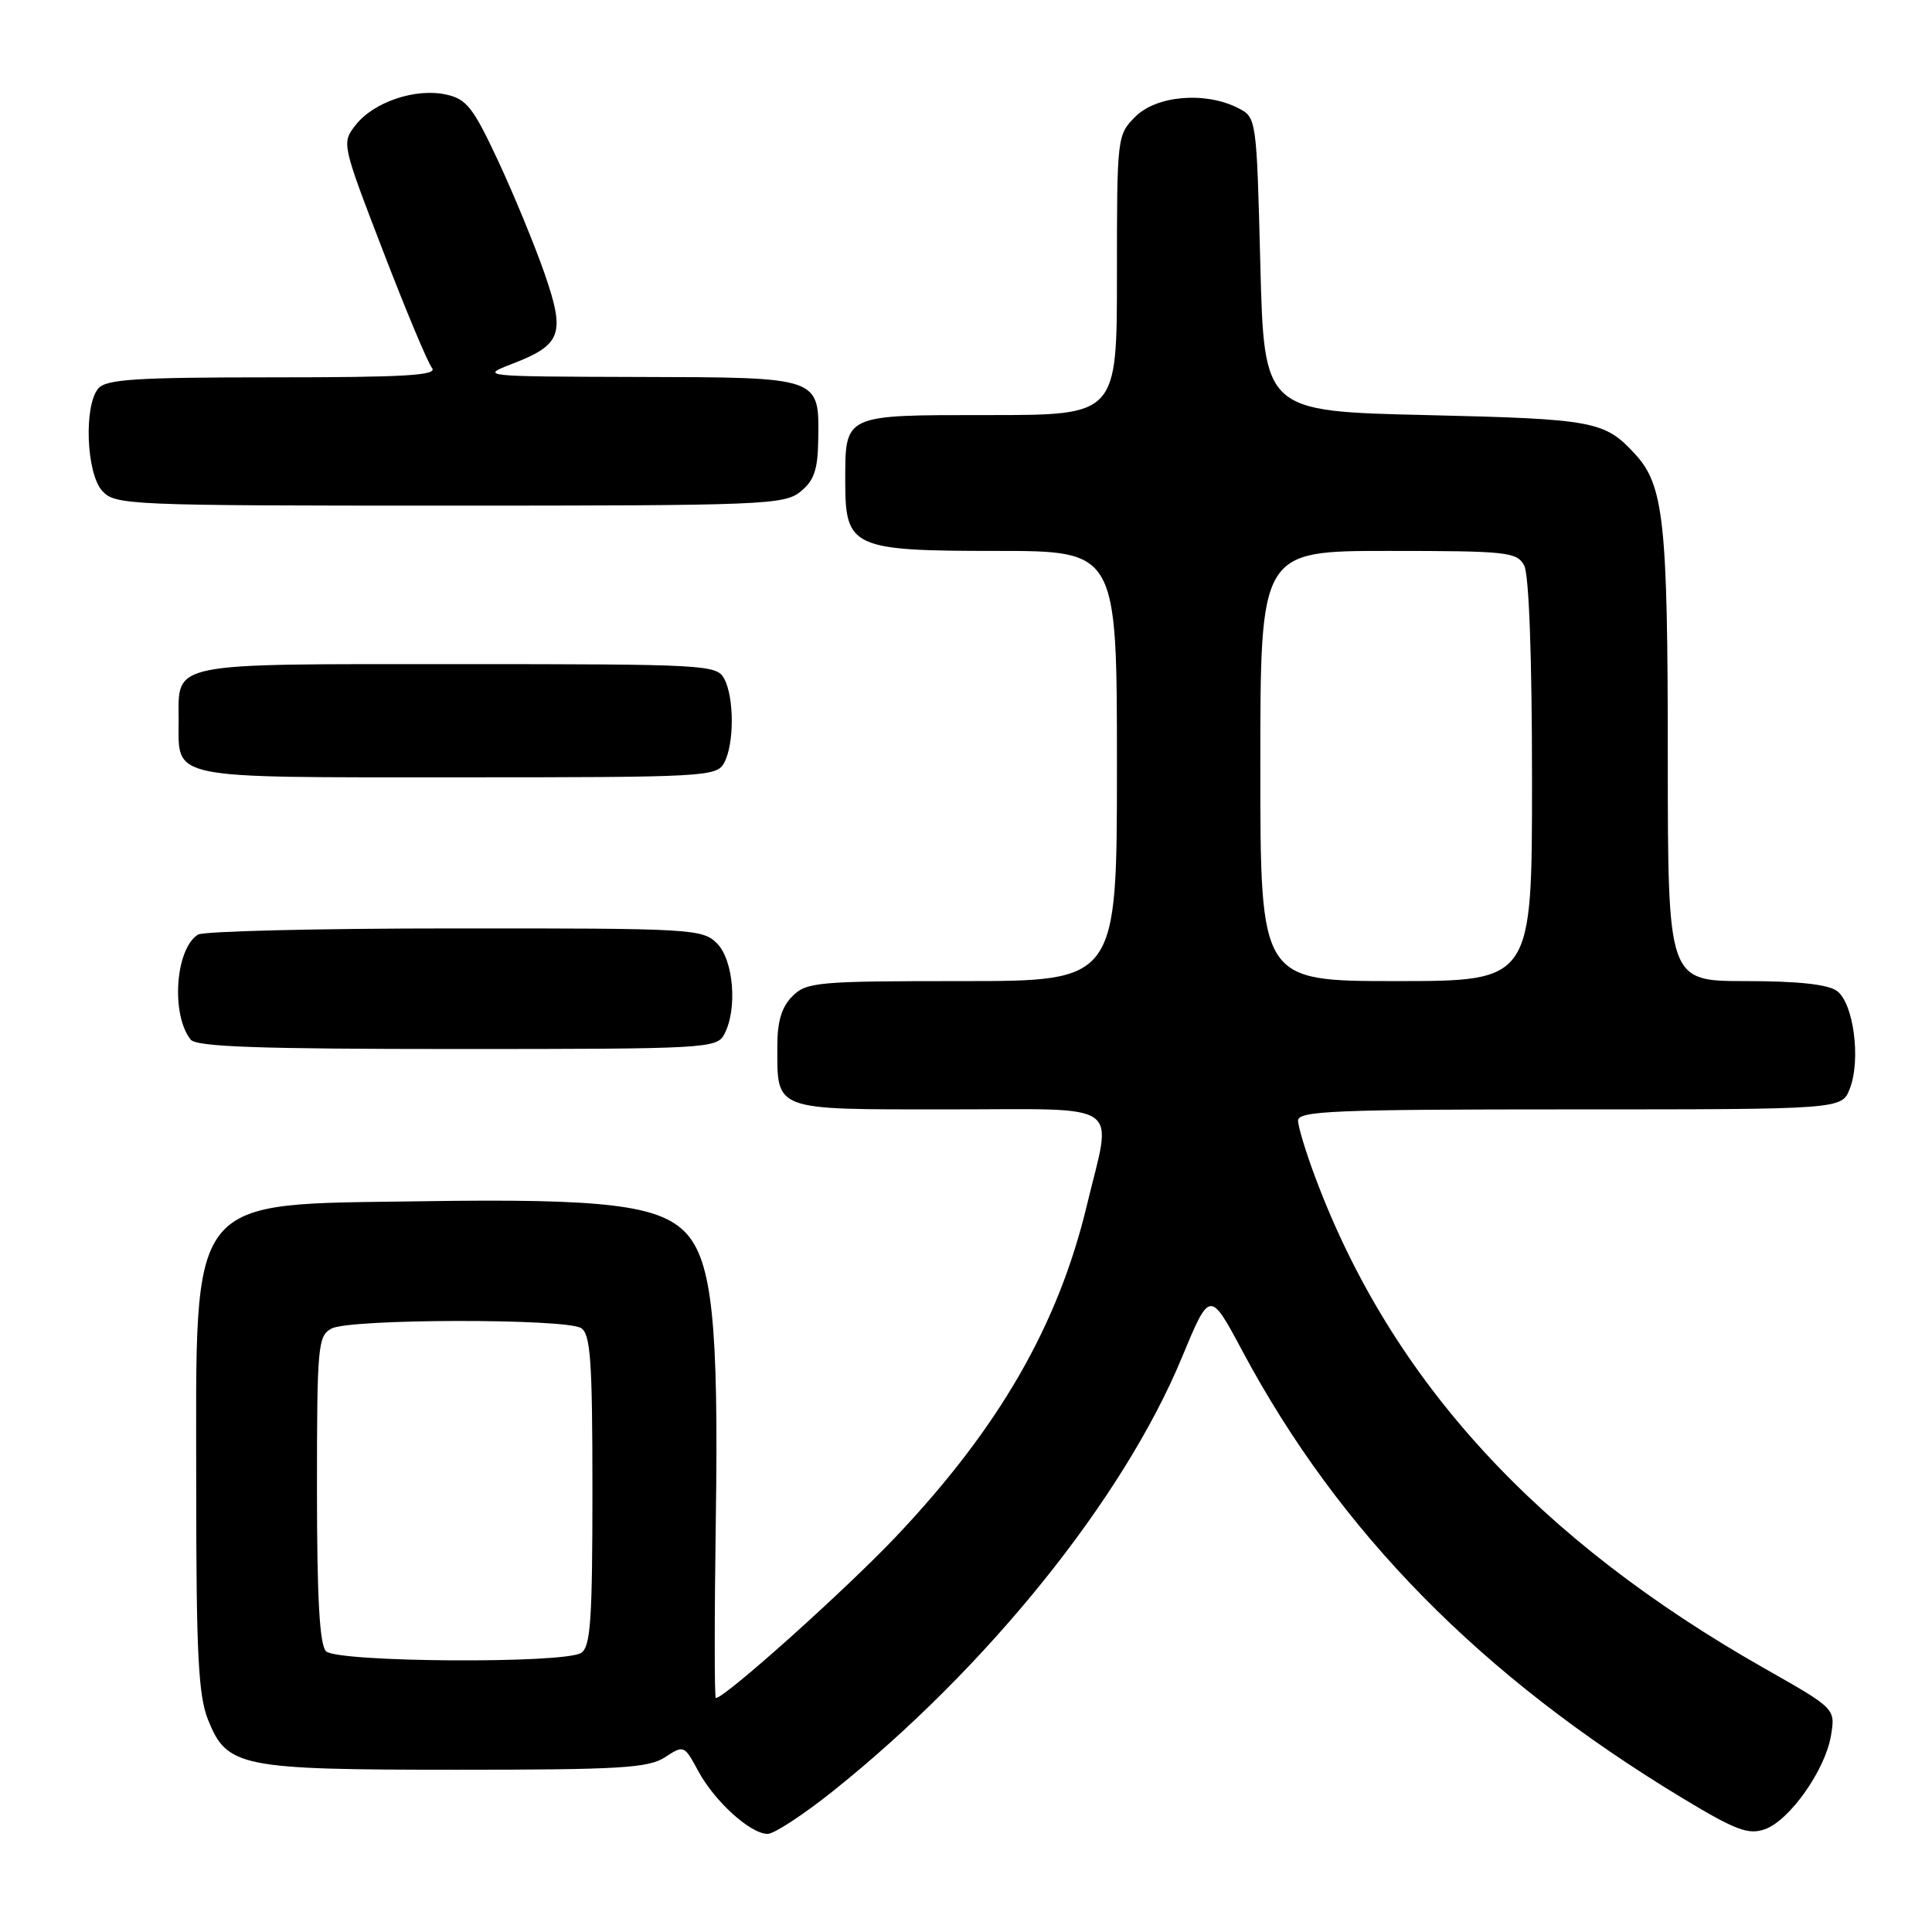 <?xml version="1.0" encoding="UTF-8" standalone="no"?>
<!DOCTYPE svg PUBLIC "-//W3C//DTD SVG 1.1//EN" "http://www.w3.org/Graphics/SVG/1.1/DTD/svg11.dtd" >
<svg xmlns="http://www.w3.org/2000/svg" xmlns:xlink="http://www.w3.org/1999/xlink" version="1.1" viewBox="0 0 256 256">
 <g >
 <path fill="currentColor"
d=" M 110.39 237.32 C 130.81 221.00 148.85 198.59 156.59 179.91 C 160.31 170.94 160.31 170.94 164.62 179.01 C 177.45 203.01 196.25 222.13 222.88 238.23 C 229.97 242.51 231.66 243.15 233.84 242.39 C 237.14 241.23 241.88 234.50 242.62 229.94 C 243.20 226.40 243.20 226.40 233.85 221.10 C 203.69 203.98 184.43 182.98 174.37 156.24 C 173.06 152.78 172.00 149.29 172.00 148.48 C 172.00 147.20 176.92 147.00 208.02 147.00 C 244.05 147.00 244.05 147.00 245.11 144.25 C 246.60 140.41 245.61 132.92 243.41 131.31 C 242.21 130.43 238.23 130.00 231.31 130.00 C 221.00 130.00 221.00 130.00 220.99 100.25 C 220.99 69.11 220.47 64.31 216.65 60.16 C 212.62 55.78 211.23 55.52 189.00 55.00 C 167.50 54.50 167.50 54.50 167.00 35.03 C 166.50 15.56 166.50 15.56 164.00 14.29 C 159.68 12.11 153.25 12.66 150.45 15.45 C 148.02 17.88 148.00 18.10 148.00 36.45 C 148.00 55.00 148.00 55.00 131.04 55.00 C 111.62 55.00 112.00 54.82 112.00 63.93 C 112.00 72.55 113.00 73.00 132.00 73.00 C 148.00 73.00 148.00 73.00 148.00 101.50 C 148.00 130.00 148.00 130.00 127.50 130.00 C 108.33 130.00 106.87 130.13 105.00 132.00 C 103.58 133.42 103.00 135.33 103.00 138.57 C 103.00 147.26 102.30 147.00 125.54 147.00 C 149.29 147.00 147.38 145.68 144.01 159.73 C 140.21 175.59 132.38 189.18 118.76 203.57 C 112.04 210.67 96.05 225.00 94.85 225.00 C 94.66 225.00 94.66 214.31 94.85 201.25 C 95.23 175.37 94.36 167.07 90.87 163.36 C 87.41 159.68 80.09 158.80 56.14 159.17 C 24.45 159.65 26.00 157.71 26.00 196.95 C 26.00 219.17 26.28 224.66 27.57 227.89 C 30.08 234.15 31.82 234.50 60.54 234.50 C 82.18 234.50 85.93 234.27 88.12 232.84 C 90.61 231.21 90.67 231.24 92.52 234.67 C 94.69 238.70 99.44 243.00 101.72 243.00 C 102.58 243.00 106.48 240.44 110.39 237.32 Z  M 95.96 137.07 C 97.74 133.75 97.22 127.22 95.00 125.00 C 93.08 123.08 91.68 123.00 60.25 123.02 C 42.24 123.02 26.93 123.39 26.23 123.84 C 23.23 125.74 22.63 134.41 25.26 137.75 C 26.01 138.71 34.31 139.00 60.59 139.00 C 93.52 139.00 94.97 138.92 95.96 137.07 Z  M 95.96 101.07 C 97.30 98.58 97.30 92.42 95.96 89.93 C 94.97 88.08 93.52 88.00 60.59 88.00 C 21.98 88.00 23.67 87.66 23.67 95.50 C 23.67 103.34 21.98 103.00 60.59 103.00 C 93.52 103.00 94.97 102.92 95.96 101.07 Z  M 106.06 65.15 C 107.87 63.69 108.36 62.25 108.42 58.31 C 108.55 49.91 108.83 50.01 84.63 49.95 C 63.68 49.89 63.54 49.88 67.90 48.20 C 74.42 45.68 74.93 44.25 72.16 36.25 C 70.87 32.54 68.11 25.83 66.02 21.35 C 62.71 14.25 61.83 13.12 59.12 12.53 C 55.09 11.64 49.53 13.50 47.14 16.55 C 45.26 18.94 45.27 19.00 50.74 33.22 C 53.76 41.08 56.68 48.06 57.24 48.75 C 58.04 49.74 53.72 50.00 36.24 50.00 C 17.97 50.00 14.04 50.25 13.01 51.49 C 11.09 53.80 11.44 62.72 13.54 65.04 C 15.25 66.93 16.91 67.00 59.54 67.00 C 101.09 67.00 103.92 66.89 106.06 65.15 Z  M 43.20 218.80 C 42.35 217.95 42.00 211.76 42.00 197.34 C 42.00 178.32 42.12 177.01 43.93 176.04 C 46.36 174.73 74.96 174.69 77.00 175.98 C 78.25 176.77 78.50 180.30 78.50 197.50 C 78.50 214.70 78.25 218.23 77.00 219.02 C 74.71 220.47 44.67 220.27 43.20 218.80 Z  M 167.00 101.50 C 167.00 73.00 167.00 73.00 183.96 73.00 C 199.71 73.00 201.00 73.14 201.96 74.93 C 202.60 76.13 203.00 87.03 203.00 103.43 C 203.00 130.00 203.00 130.00 185.00 130.00 C 167.00 130.00 167.00 130.00 167.00 101.50 Z "/>
</g>
</svg>